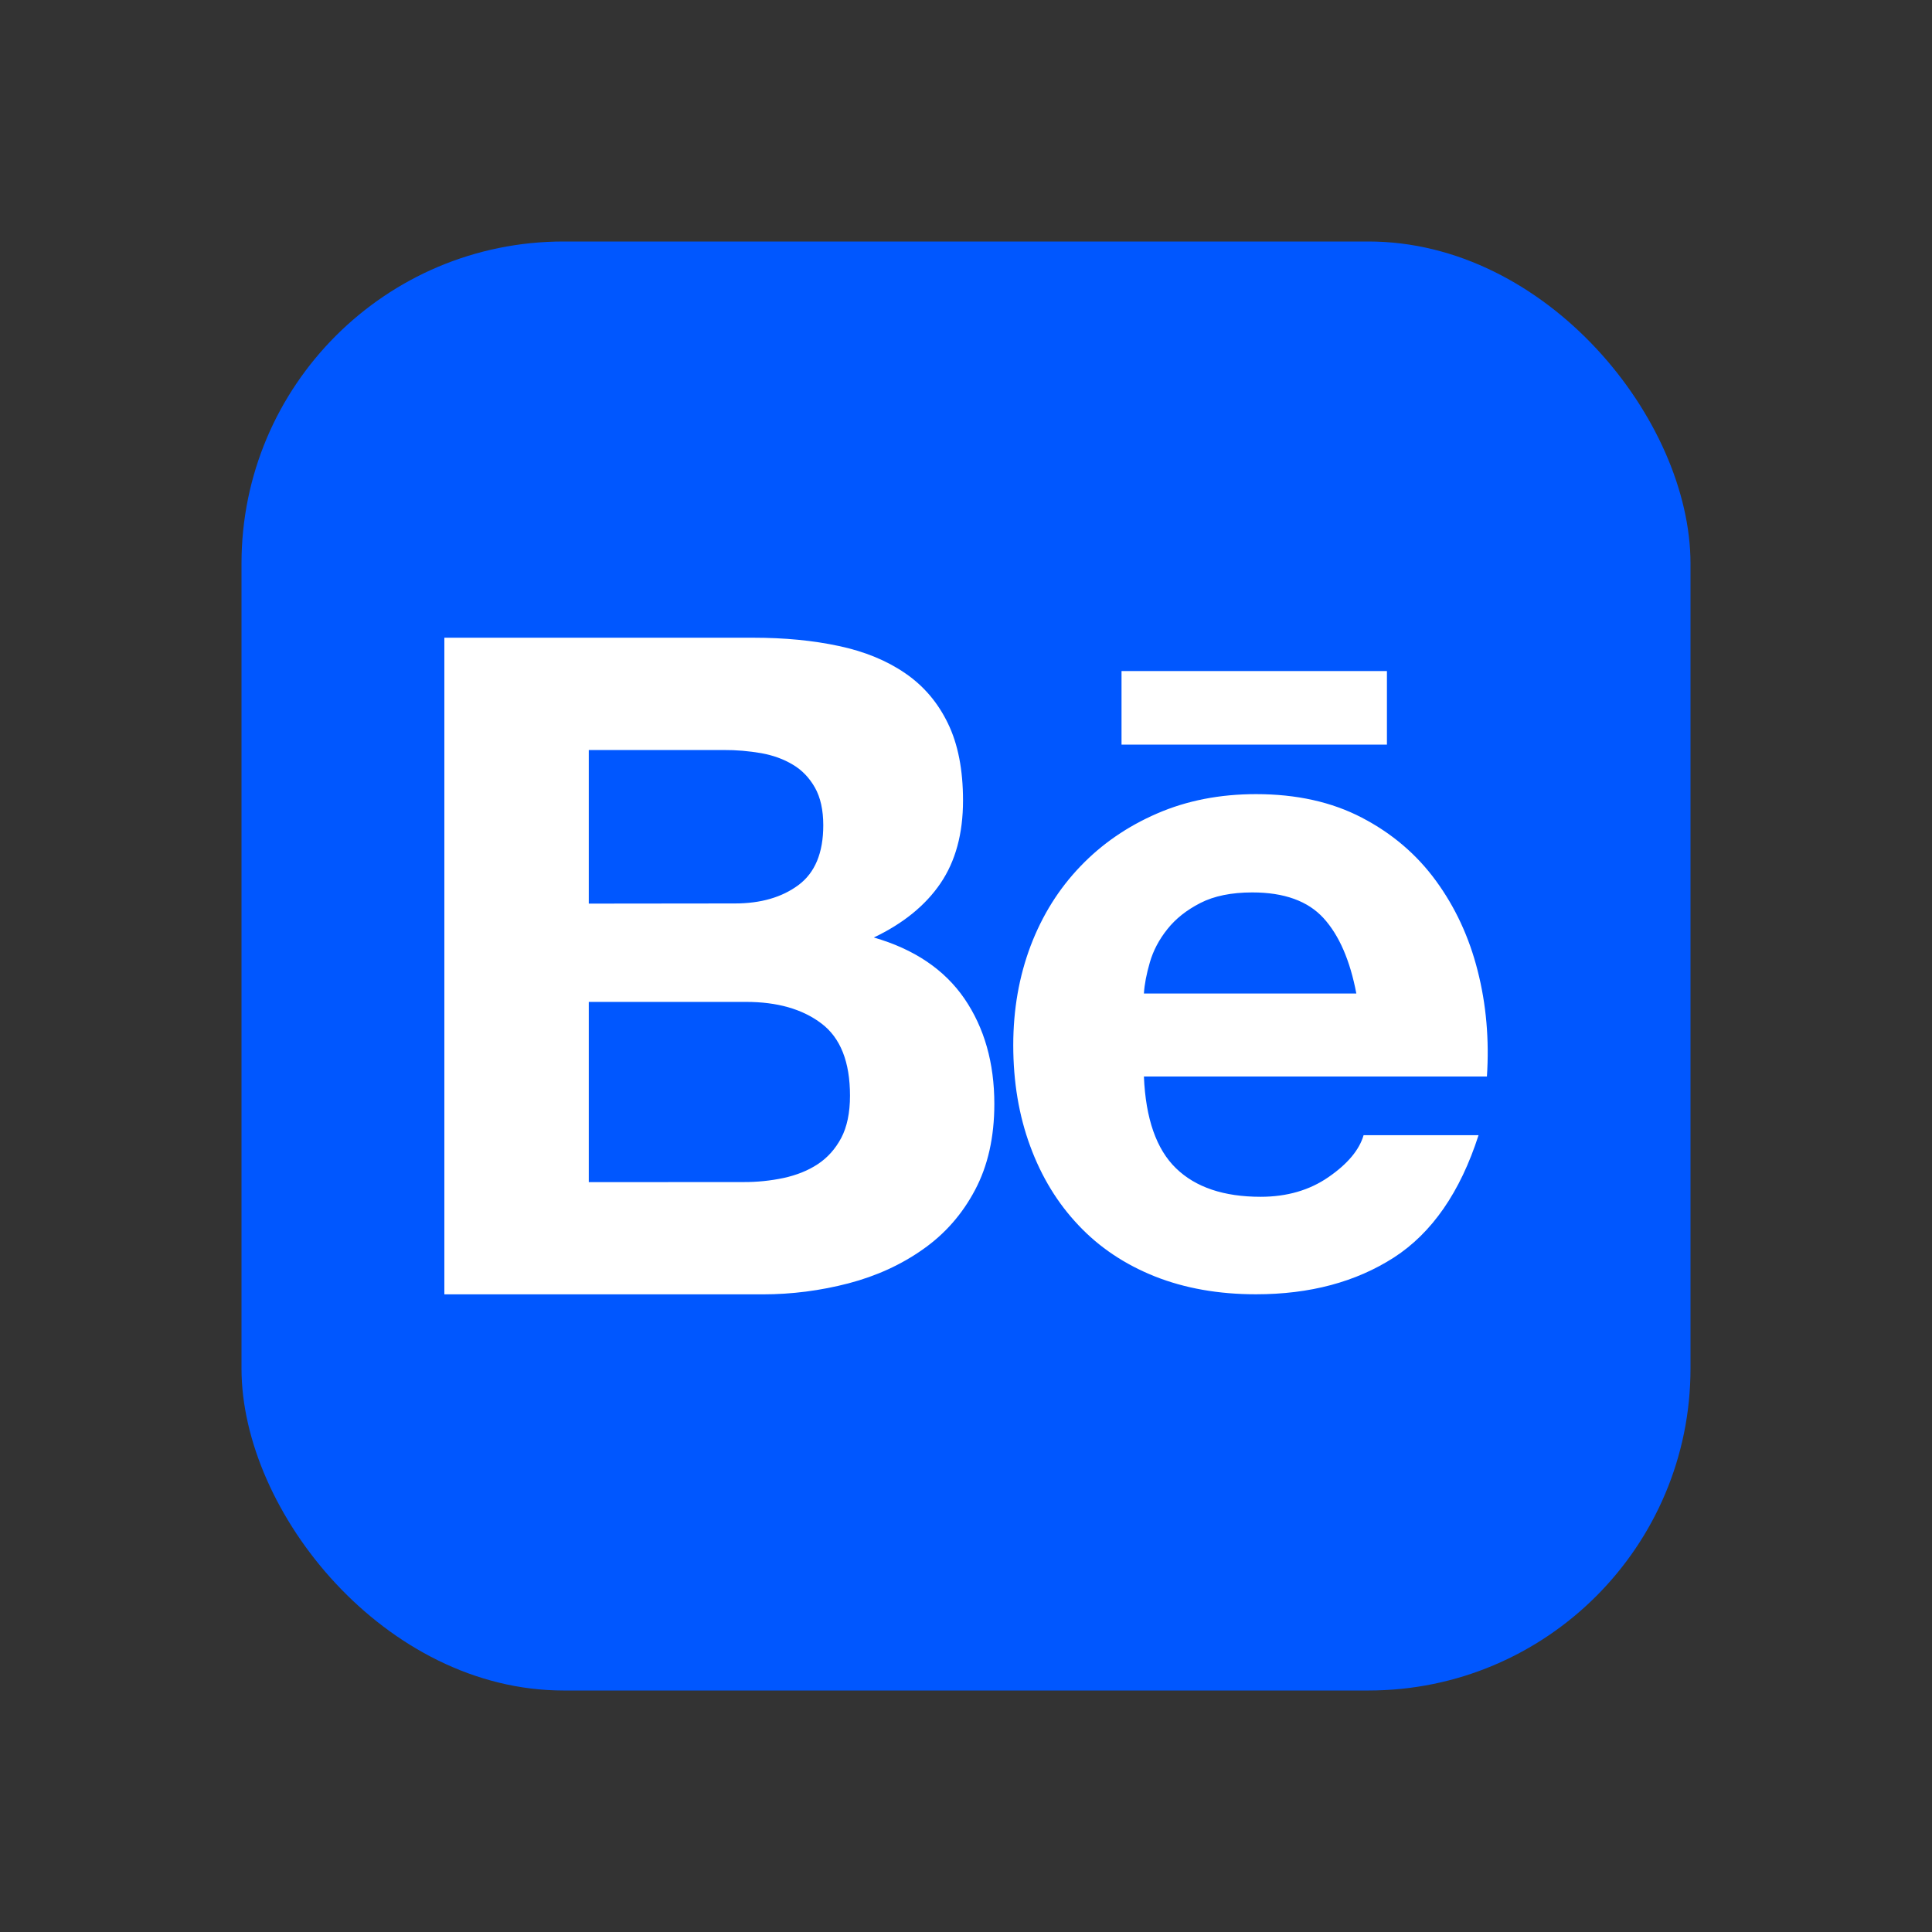 <svg width="24" height="24" viewBox="0 0 24 24" fill="none" xmlns="http://www.w3.org/2000/svg">
<rect x="0" y="0" width="24" height="24" fill="#333333" stroke="none"/>
<rect x="3" y="3" width="18" height="18" rx="4" fill="#0057FF"/>
<path d="M9.358 7.922C9.746 7.922 10.101 7.956 10.421 8.025C10.742 8.093 11.015 8.206 11.243 8.362C11.472 8.518 11.649 8.725 11.775 8.985C11.901 9.244 11.963 9.564 11.963 9.944C11.963 10.355 11.87 10.698 11.683 10.973C11.497 11.247 11.22 11.472 10.855 11.646C11.358 11.791 11.733 12.045 11.981 12.406C12.228 12.768 12.352 13.204 12.352 13.714C12.352 14.125 12.272 14.482 12.112 14.783C11.953 15.084 11.737 15.329 11.466 15.519C11.196 15.71 10.888 15.851 10.541 15.942C10.193 16.033 9.834 16.079 9.474 16.079H5.52V7.922H9.358ZM9.13 11.223C9.45 11.223 9.713 11.147 9.918 10.995C10.124 10.842 10.227 10.595 10.227 10.252C10.227 10.062 10.192 9.906 10.124 9.785C10.055 9.663 9.964 9.567 9.849 9.499C9.735 9.43 9.604 9.383 9.456 9.356C9.303 9.33 9.148 9.316 8.993 9.317H7.314V11.225L9.13 11.223ZM9.233 14.684C9.402 14.685 9.571 14.668 9.736 14.633C9.895 14.598 10.037 14.542 10.158 14.462C10.28 14.382 10.377 14.273 10.45 14.136C10.522 13.999 10.559 13.824 10.559 13.611C10.559 13.192 10.441 12.893 10.204 12.714C9.968 12.535 9.656 12.446 9.268 12.446H7.314V14.685L9.233 14.684ZM14.609 14.513C14.852 14.749 15.203 14.867 15.66 14.867C15.987 14.867 16.269 14.785 16.505 14.621C16.741 14.458 16.886 14.284 16.939 14.102H18.367C18.139 14.81 17.788 15.316 17.316 15.621C16.843 15.925 16.273 16.078 15.602 16.078C15.138 16.078 14.719 16.004 14.346 15.856C13.973 15.707 13.657 15.496 13.398 15.221C13.138 14.947 12.938 14.62 12.798 14.239C12.657 13.858 12.587 13.439 12.587 12.983C12.587 12.541 12.659 12.13 12.803 11.749C12.948 11.368 13.154 11.04 13.421 10.762C13.687 10.484 14.005 10.265 14.375 10.105C14.744 9.945 15.154 9.865 15.603 9.865C16.105 9.865 16.543 9.962 16.917 10.157C17.29 10.351 17.597 10.612 17.836 10.939C18.076 11.267 18.25 11.64 18.356 12.059C18.463 12.478 18.501 12.916 18.471 13.373H14.21C14.232 13.896 14.365 14.277 14.609 14.513ZM16.442 11.406C16.248 11.193 15.953 11.086 15.557 11.086C15.298 11.086 15.082 11.13 14.912 11.217C14.74 11.305 14.604 11.413 14.501 11.543C14.398 11.672 14.326 11.809 14.284 11.954C14.242 12.099 14.217 12.228 14.21 12.342H16.849C16.771 11.932 16.636 11.619 16.442 11.406ZM13.932 8.336H17.229V9.25H13.932V8.336Z" fill="white"/>
</svg>
